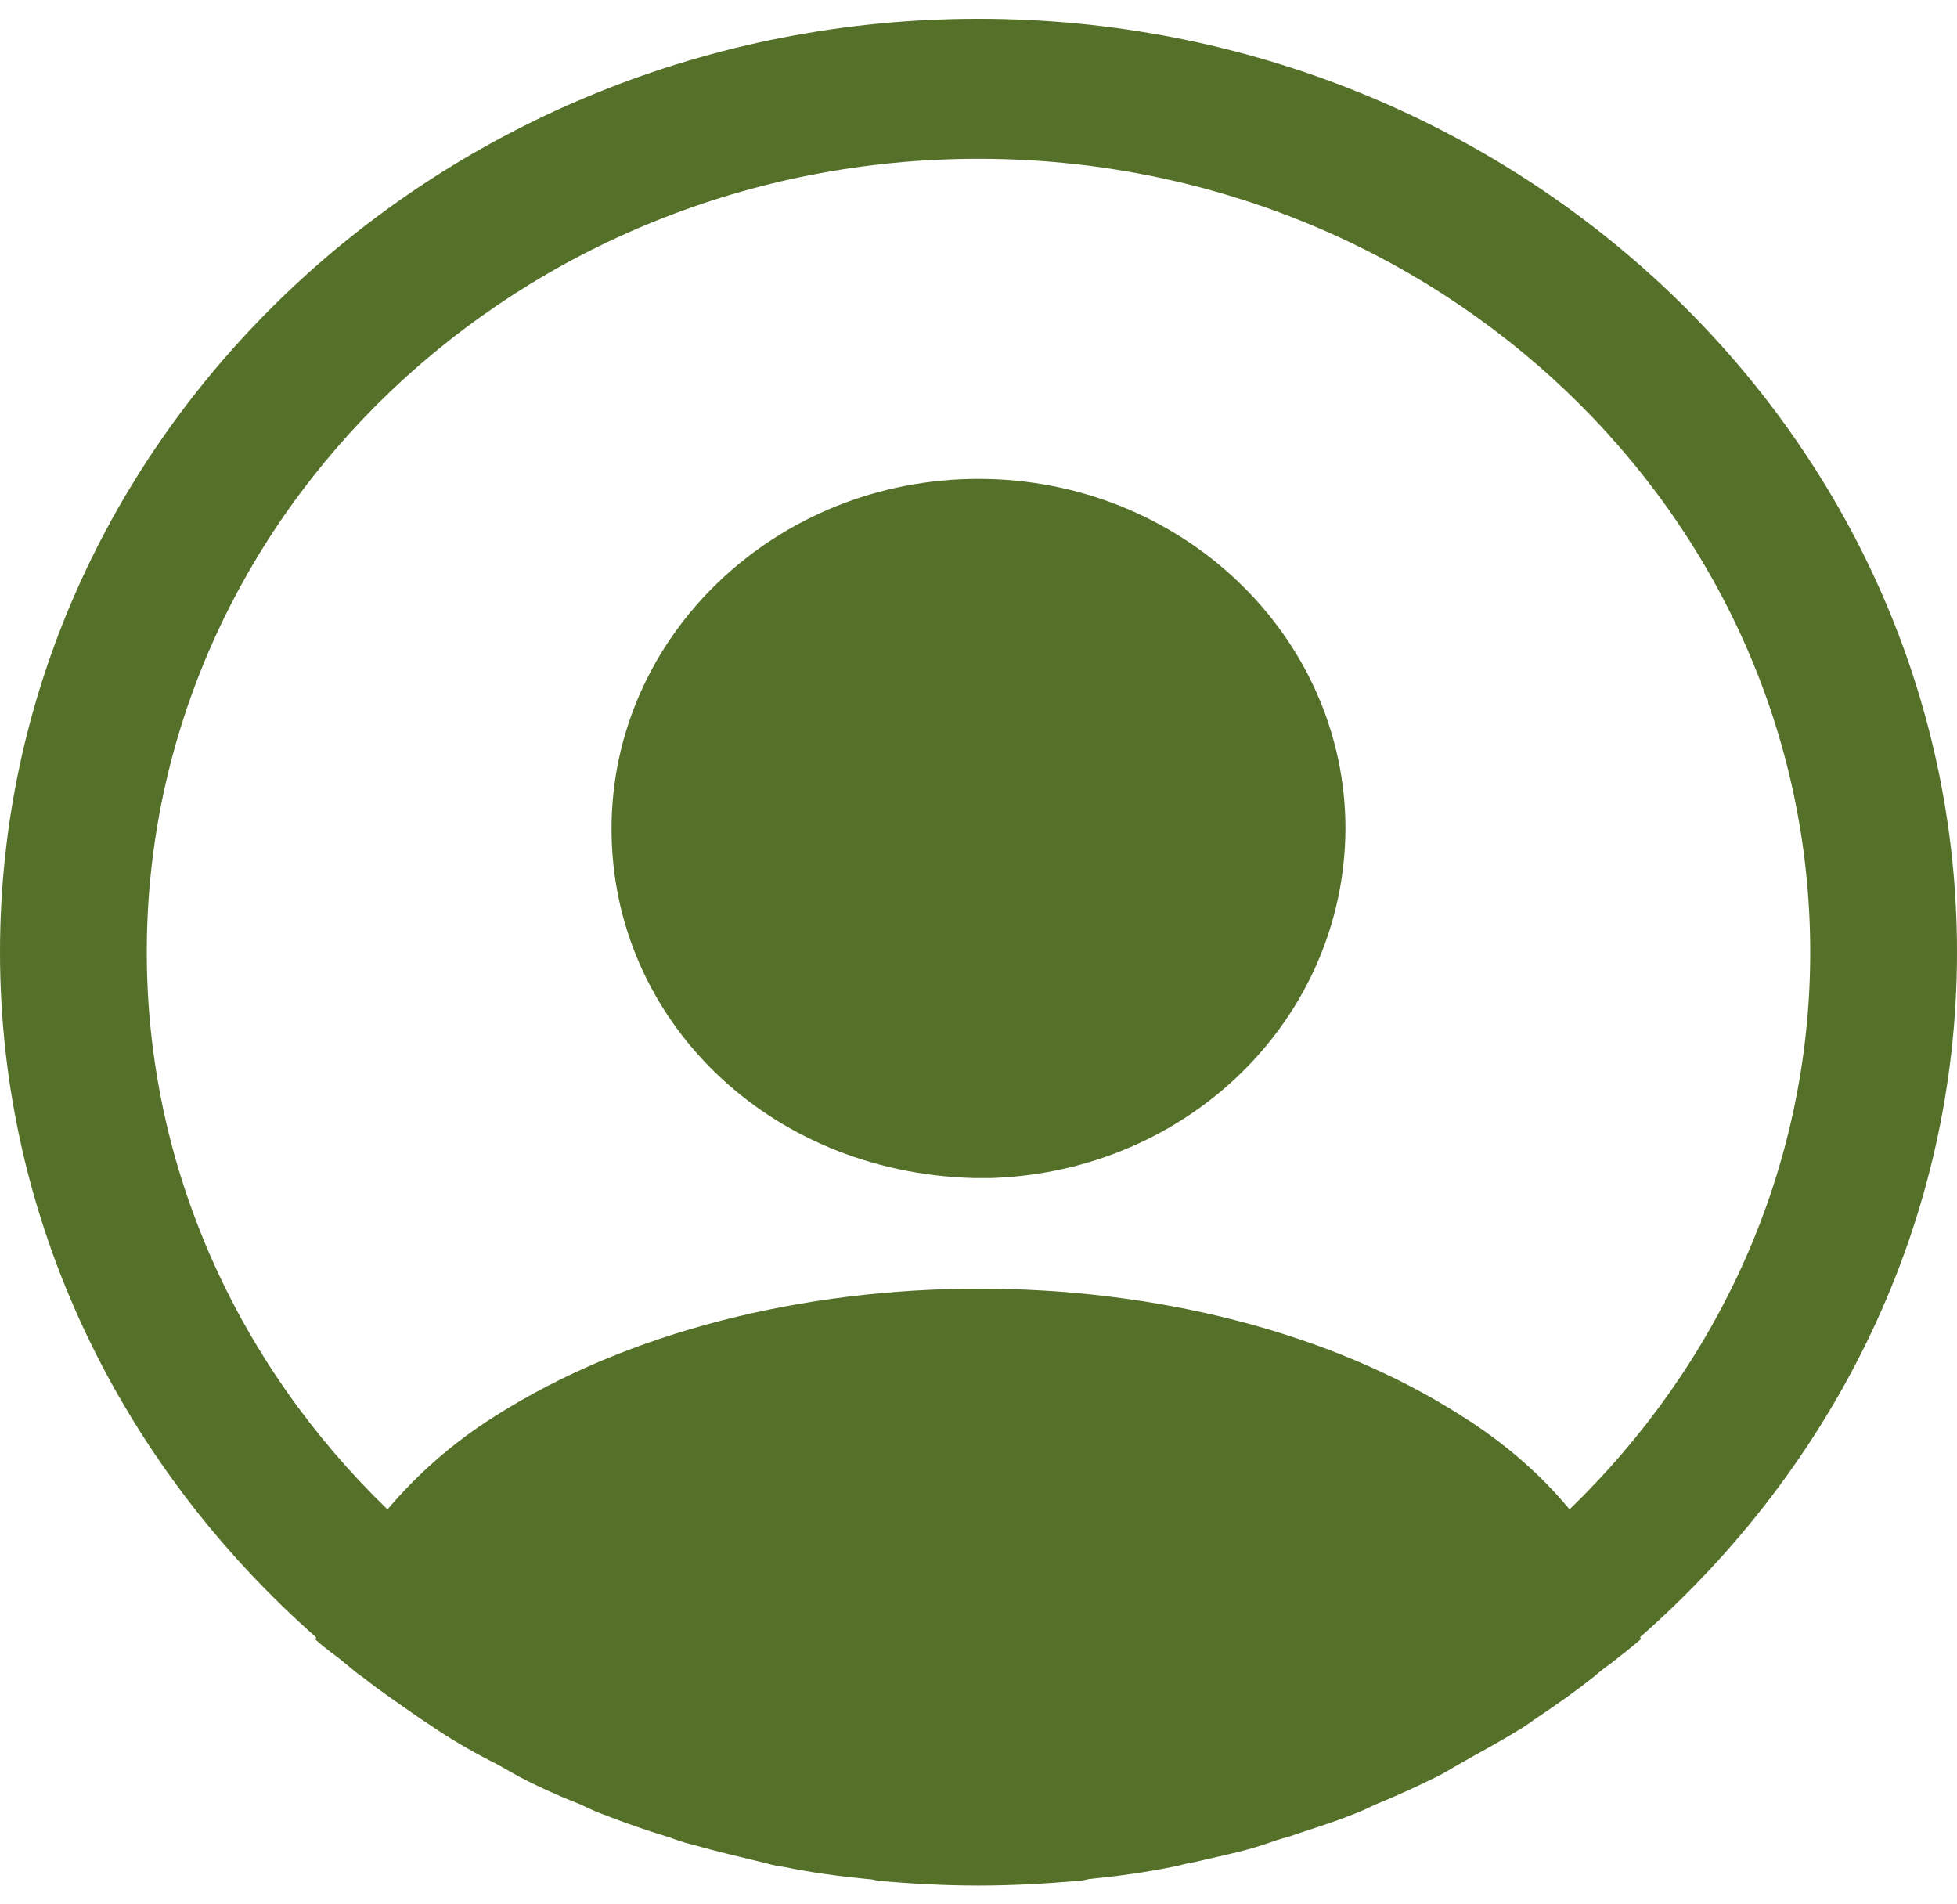 <svg width="37" height="36" viewBox="0 0 37 36" fill="none" xmlns="http://www.w3.org/2000/svg">
<path d="M37 18C37 8.278 28.694 0.355 18.5 0.355C8.306 0.355 0 8.278 0 18C0 23.117 2.312 27.722 5.976 30.951C5.976 30.969 5.976 30.969 5.957 30.987C6.142 31.163 6.364 31.304 6.549 31.463C6.66 31.551 6.753 31.64 6.864 31.71C7.197 31.975 7.566 32.222 7.918 32.469C8.047 32.557 8.159 32.628 8.288 32.716C8.639 32.945 9.009 33.157 9.398 33.351C9.527 33.422 9.675 33.51 9.805 33.581C10.175 33.775 10.563 33.951 10.97 34.11C11.118 34.18 11.267 34.251 11.415 34.304C11.822 34.463 12.229 34.604 12.636 34.727C12.784 34.78 12.931 34.833 13.079 34.868C13.524 34.992 13.967 35.098 14.412 35.204C14.541 35.239 14.671 35.274 14.819 35.292C15.336 35.398 15.854 35.468 16.391 35.521C16.465 35.521 16.539 35.539 16.613 35.557C17.242 35.61 17.871 35.645 18.5 35.645C19.129 35.645 19.758 35.61 20.369 35.557C20.442 35.557 20.517 35.539 20.59 35.521C21.127 35.468 21.645 35.398 22.163 35.292C22.293 35.274 22.422 35.221 22.57 35.204C23.014 35.098 23.477 35.01 23.902 34.868C24.05 34.816 24.198 34.763 24.346 34.727C24.753 34.586 25.178 34.463 25.567 34.304C25.715 34.251 25.863 34.18 26.011 34.11C26.399 33.951 26.788 33.775 27.177 33.581C27.325 33.51 27.454 33.422 27.584 33.351C27.953 33.139 28.323 32.945 28.694 32.716C28.823 32.645 28.934 32.557 29.064 32.469C29.433 32.222 29.785 31.975 30.118 31.71C30.229 31.622 30.322 31.534 30.433 31.463C30.636 31.304 30.84 31.145 31.024 30.987C31.024 30.969 31.024 30.969 31.006 30.951C34.688 27.722 37 23.117 37 18ZM27.639 26.77C22.625 23.558 14.412 23.558 9.361 26.77C8.547 27.281 7.881 27.881 7.326 28.534C4.514 25.817 2.775 22.094 2.775 18C2.775 9.725 9.823 3.002 18.5 3.002C27.177 3.002 34.225 9.725 34.225 18C34.225 22.094 32.486 25.817 29.674 28.534C29.137 27.881 28.453 27.281 27.639 26.77Z" fill="#557029"/>
<path d="M18.5 9.053C14.671 9.053 11.562 12.018 11.562 15.67C11.562 19.252 14.504 22.164 18.407 22.27H18.574H18.703H18.741C22.477 22.146 25.419 19.252 25.438 15.67C25.438 12.018 22.329 9.053 18.5 9.053Z" fill="#557029"/>
</svg>
